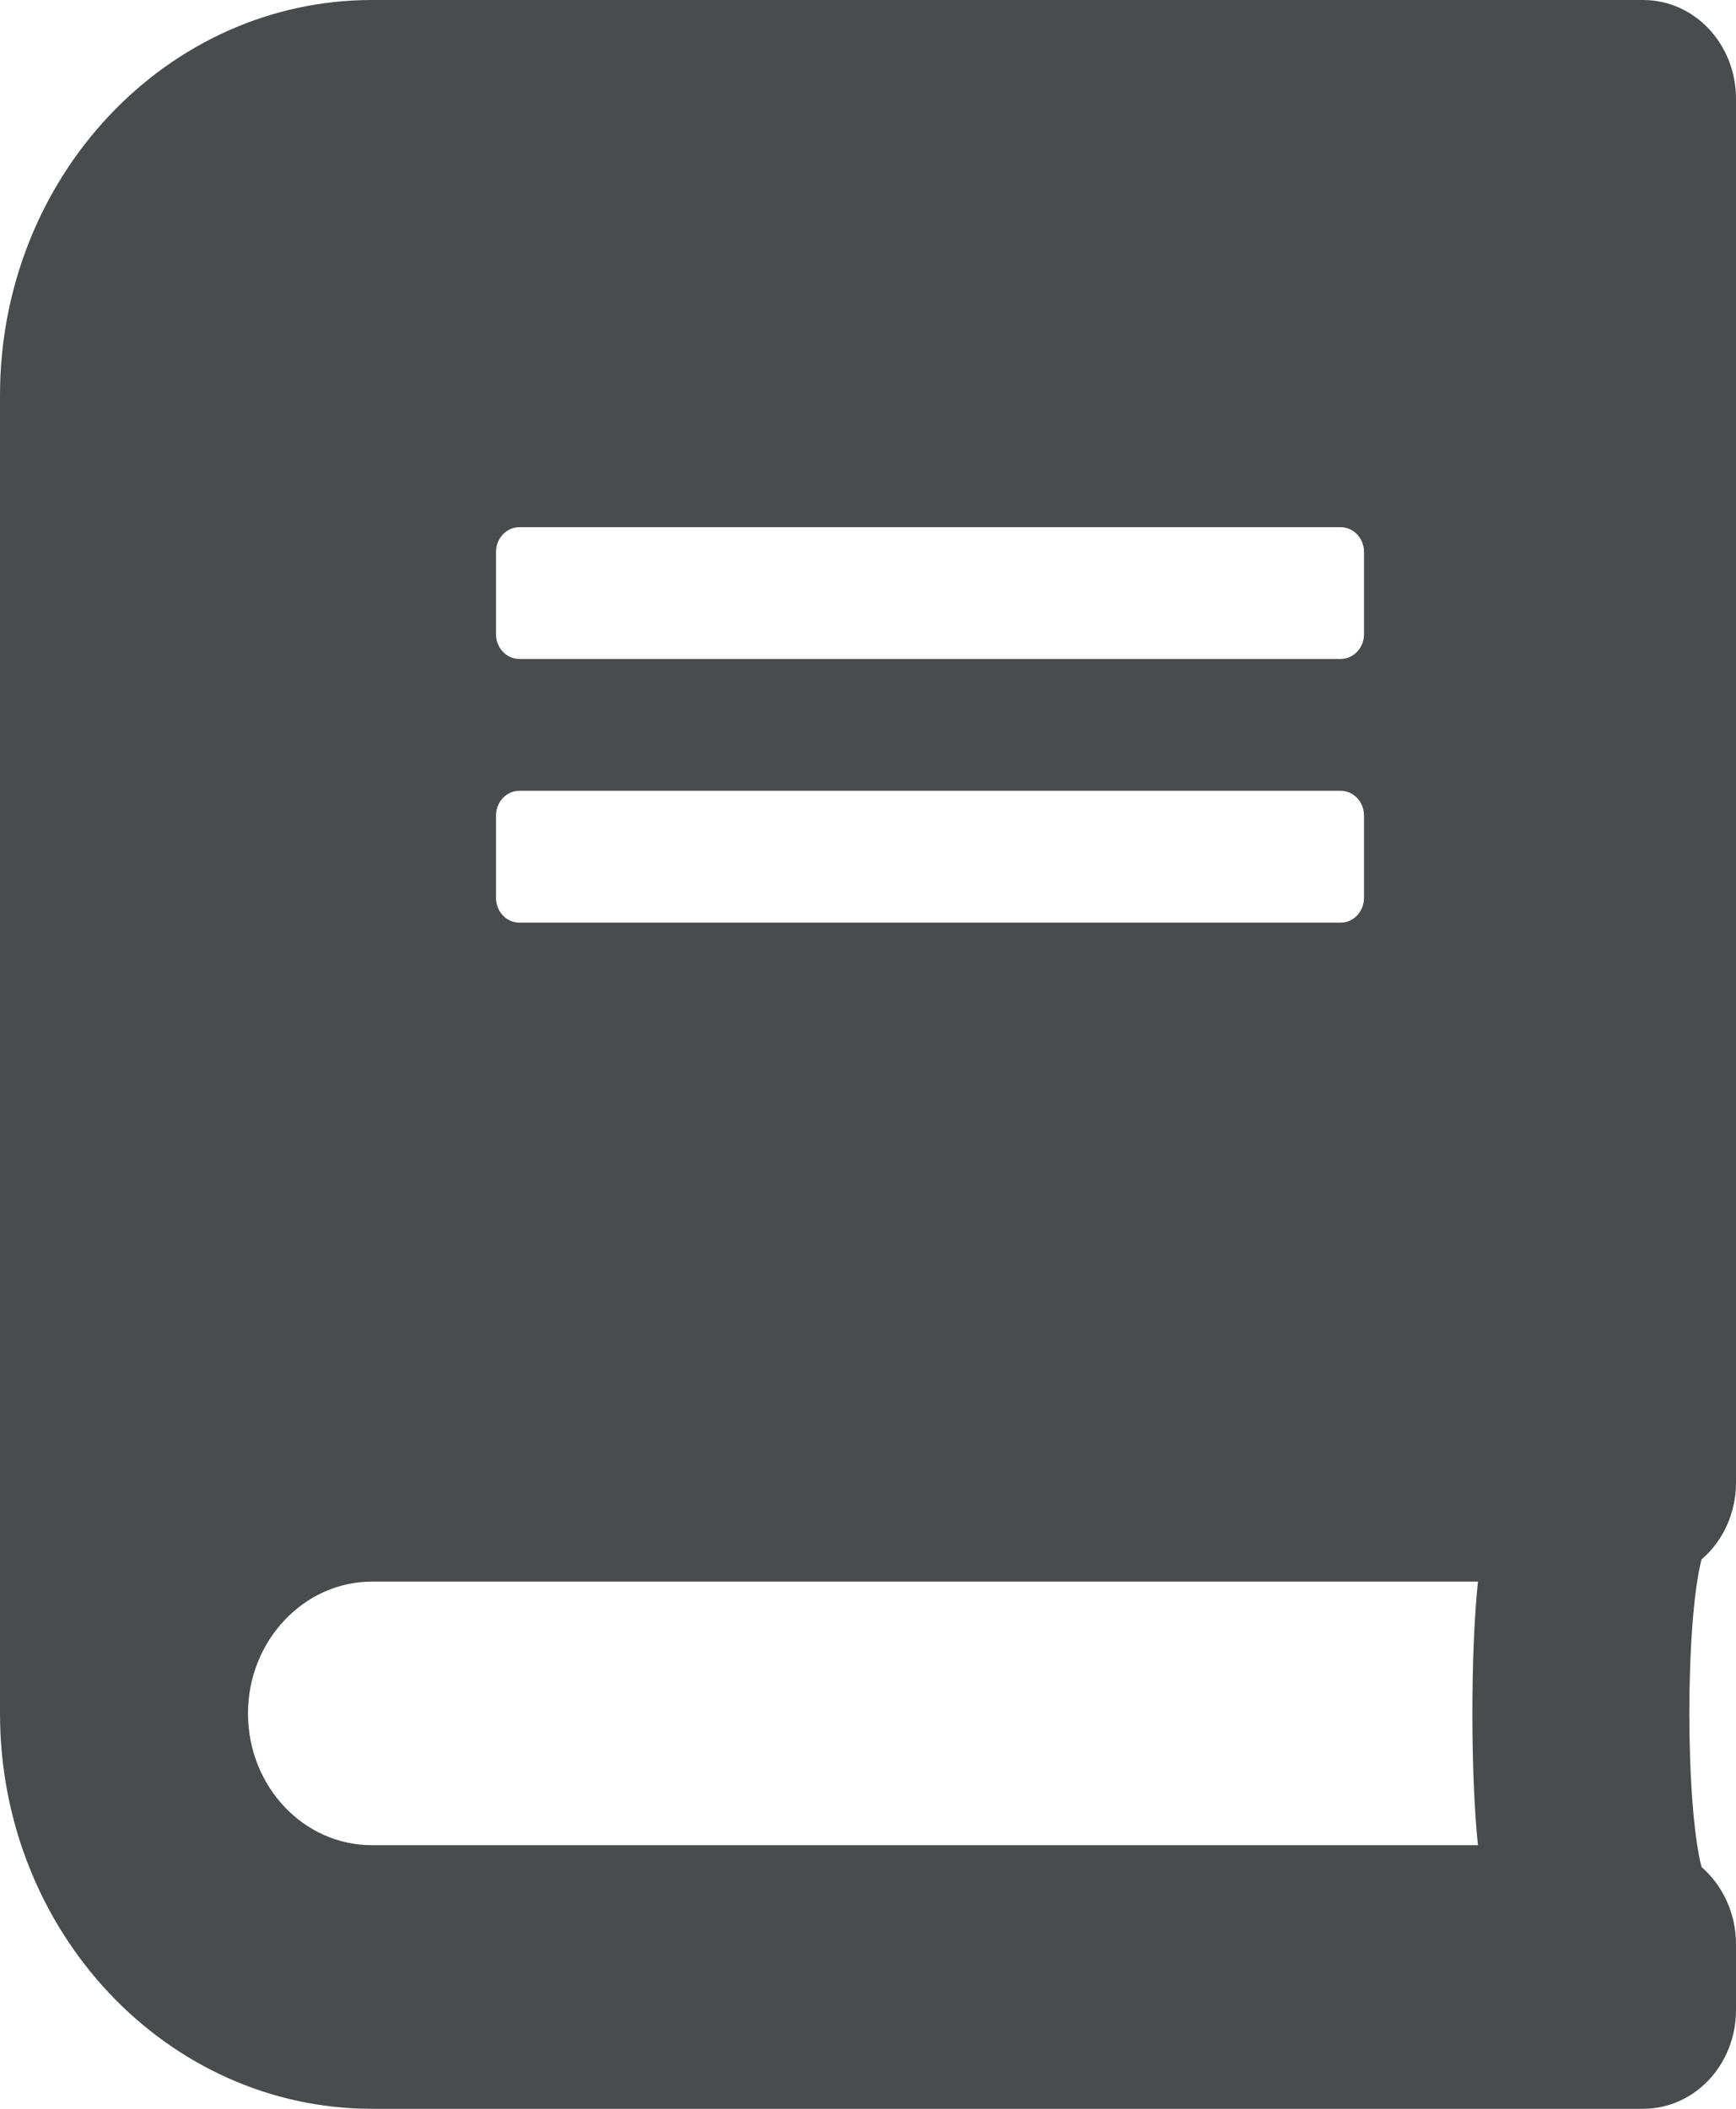 <svg width="14" height="17" viewBox="0 0 14 17" fill="none" xmlns="http://www.w3.org/2000/svg">
<path d="M14 11.953V0.797C14 0.355 13.666 0 13.25 0H3C1.344 0 0 1.428 0 3.188V13.812C0 15.572 1.344 17 3 17H13.25C13.666 17 14 16.645 14 16.203V15.672C14 15.423 13.891 15.197 13.722 15.051C13.591 14.54 13.591 13.082 13.722 12.571C13.891 12.428 14 12.202 14 11.953ZM4 4.449C4 4.34 4.084 4.25 4.188 4.25H10.812C10.916 4.25 11 4.34 11 4.449V5.113C11 5.223 10.916 5.312 10.812 5.312H4.188C4.084 5.312 4 5.223 4 5.113V4.449ZM4 6.574C4 6.465 4.084 6.375 4.188 6.375H10.812C10.916 6.375 11 6.465 11 6.574V7.238C11 7.348 10.916 7.438 10.812 7.438H4.188C4.084 7.438 4 7.348 4 7.238V6.574ZM11.919 14.875H3C2.447 14.875 2 14.4 2 13.812C2 13.228 2.45 12.75 3 12.75H11.919C11.859 13.318 11.859 14.307 11.919 14.875Z" fill="#494B4D"/>
</svg>
